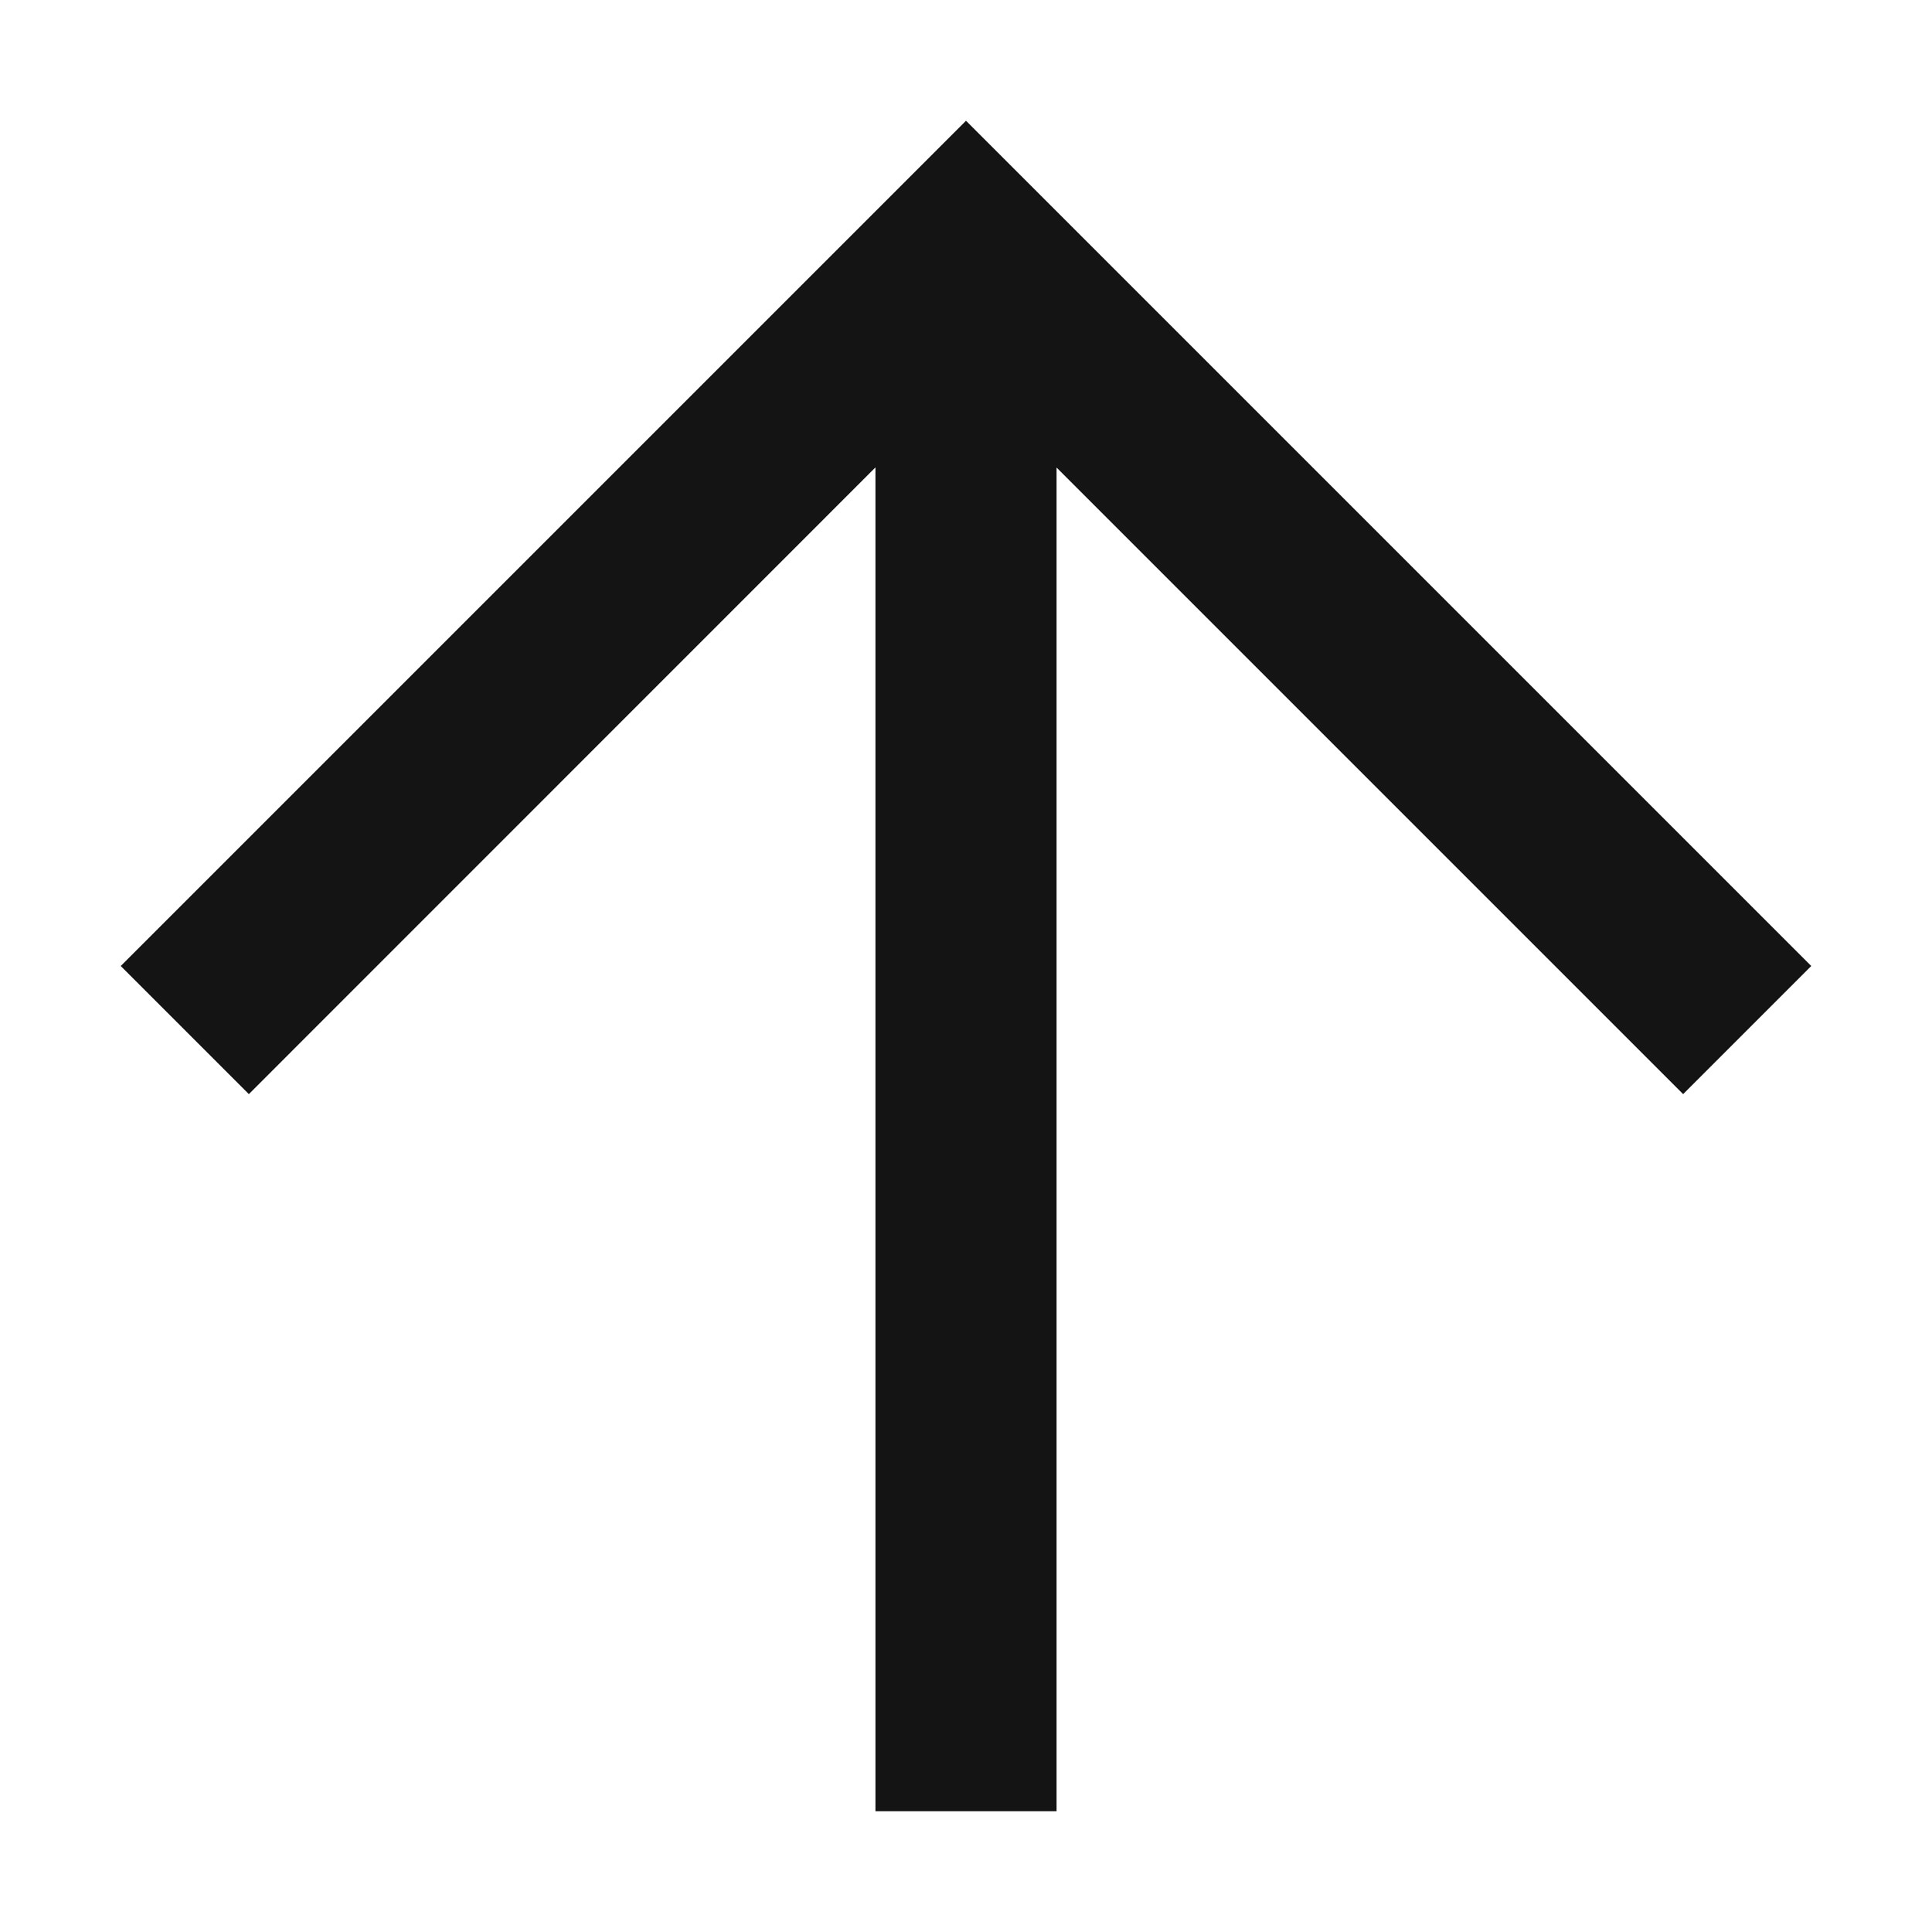 <svg width="16" height="16" viewBox="0 0 16 16" fill="none" xmlns="http://www.w3.org/2000/svg">
<path fill-rule="evenodd" clip-rule="evenodd" d="M15 8L13.939 9.061L8.75 3.872V15H7.25L7.25 3.871L2.061 9.061L1 8L8 1L15 8Z" fill="#141414"/>
</svg>

